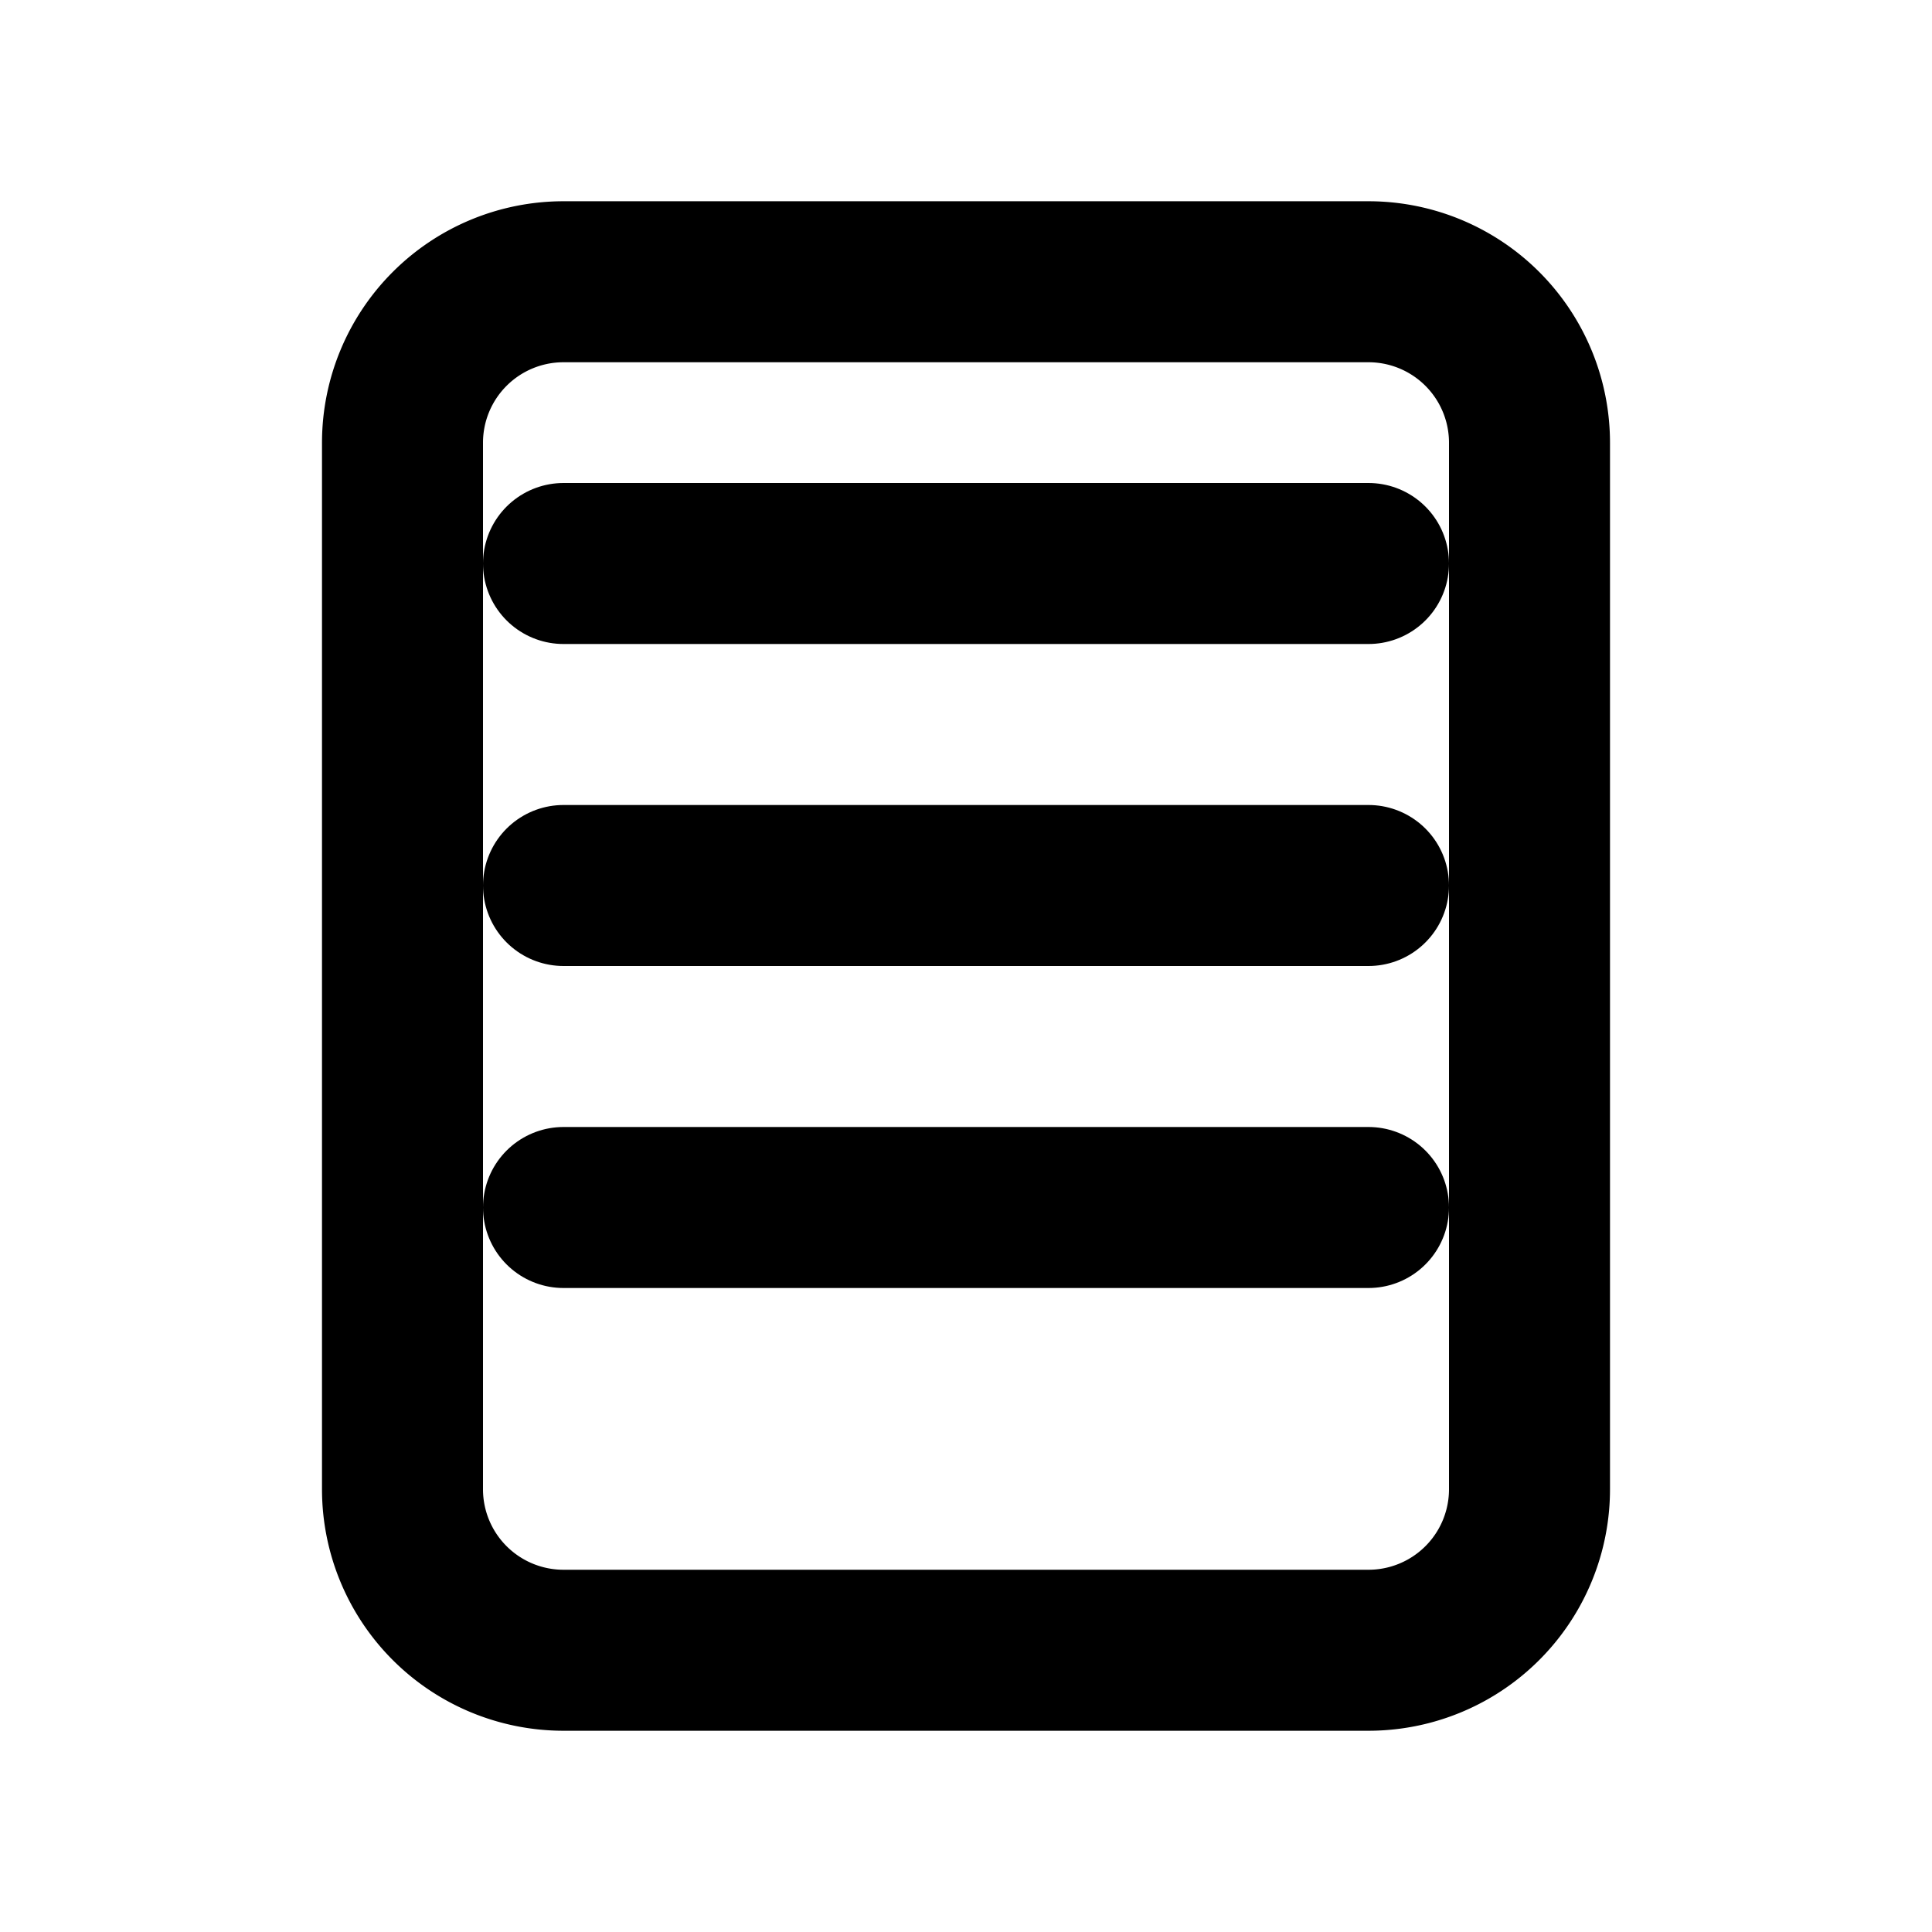 <svg xmlns="http://www.w3.org/2000/svg" viewBox="0 0 24 24" fill="none" stroke="currentColor" stroke-width="2" stroke-linecap="round" stroke-linejoin="round">
  <path d="M19 5.5v13a2 2 0 0 1-2 2h-10a2 2 0 0 1-2-2v-13a2 2 0 0 1 2-2h10a2 2 0 0 1 2 2z"></path>
  <path d="M7 7h10"></path>
  <path d="M7 11h10"></path>
  <path d="M7 15h10"></path>
</svg>
